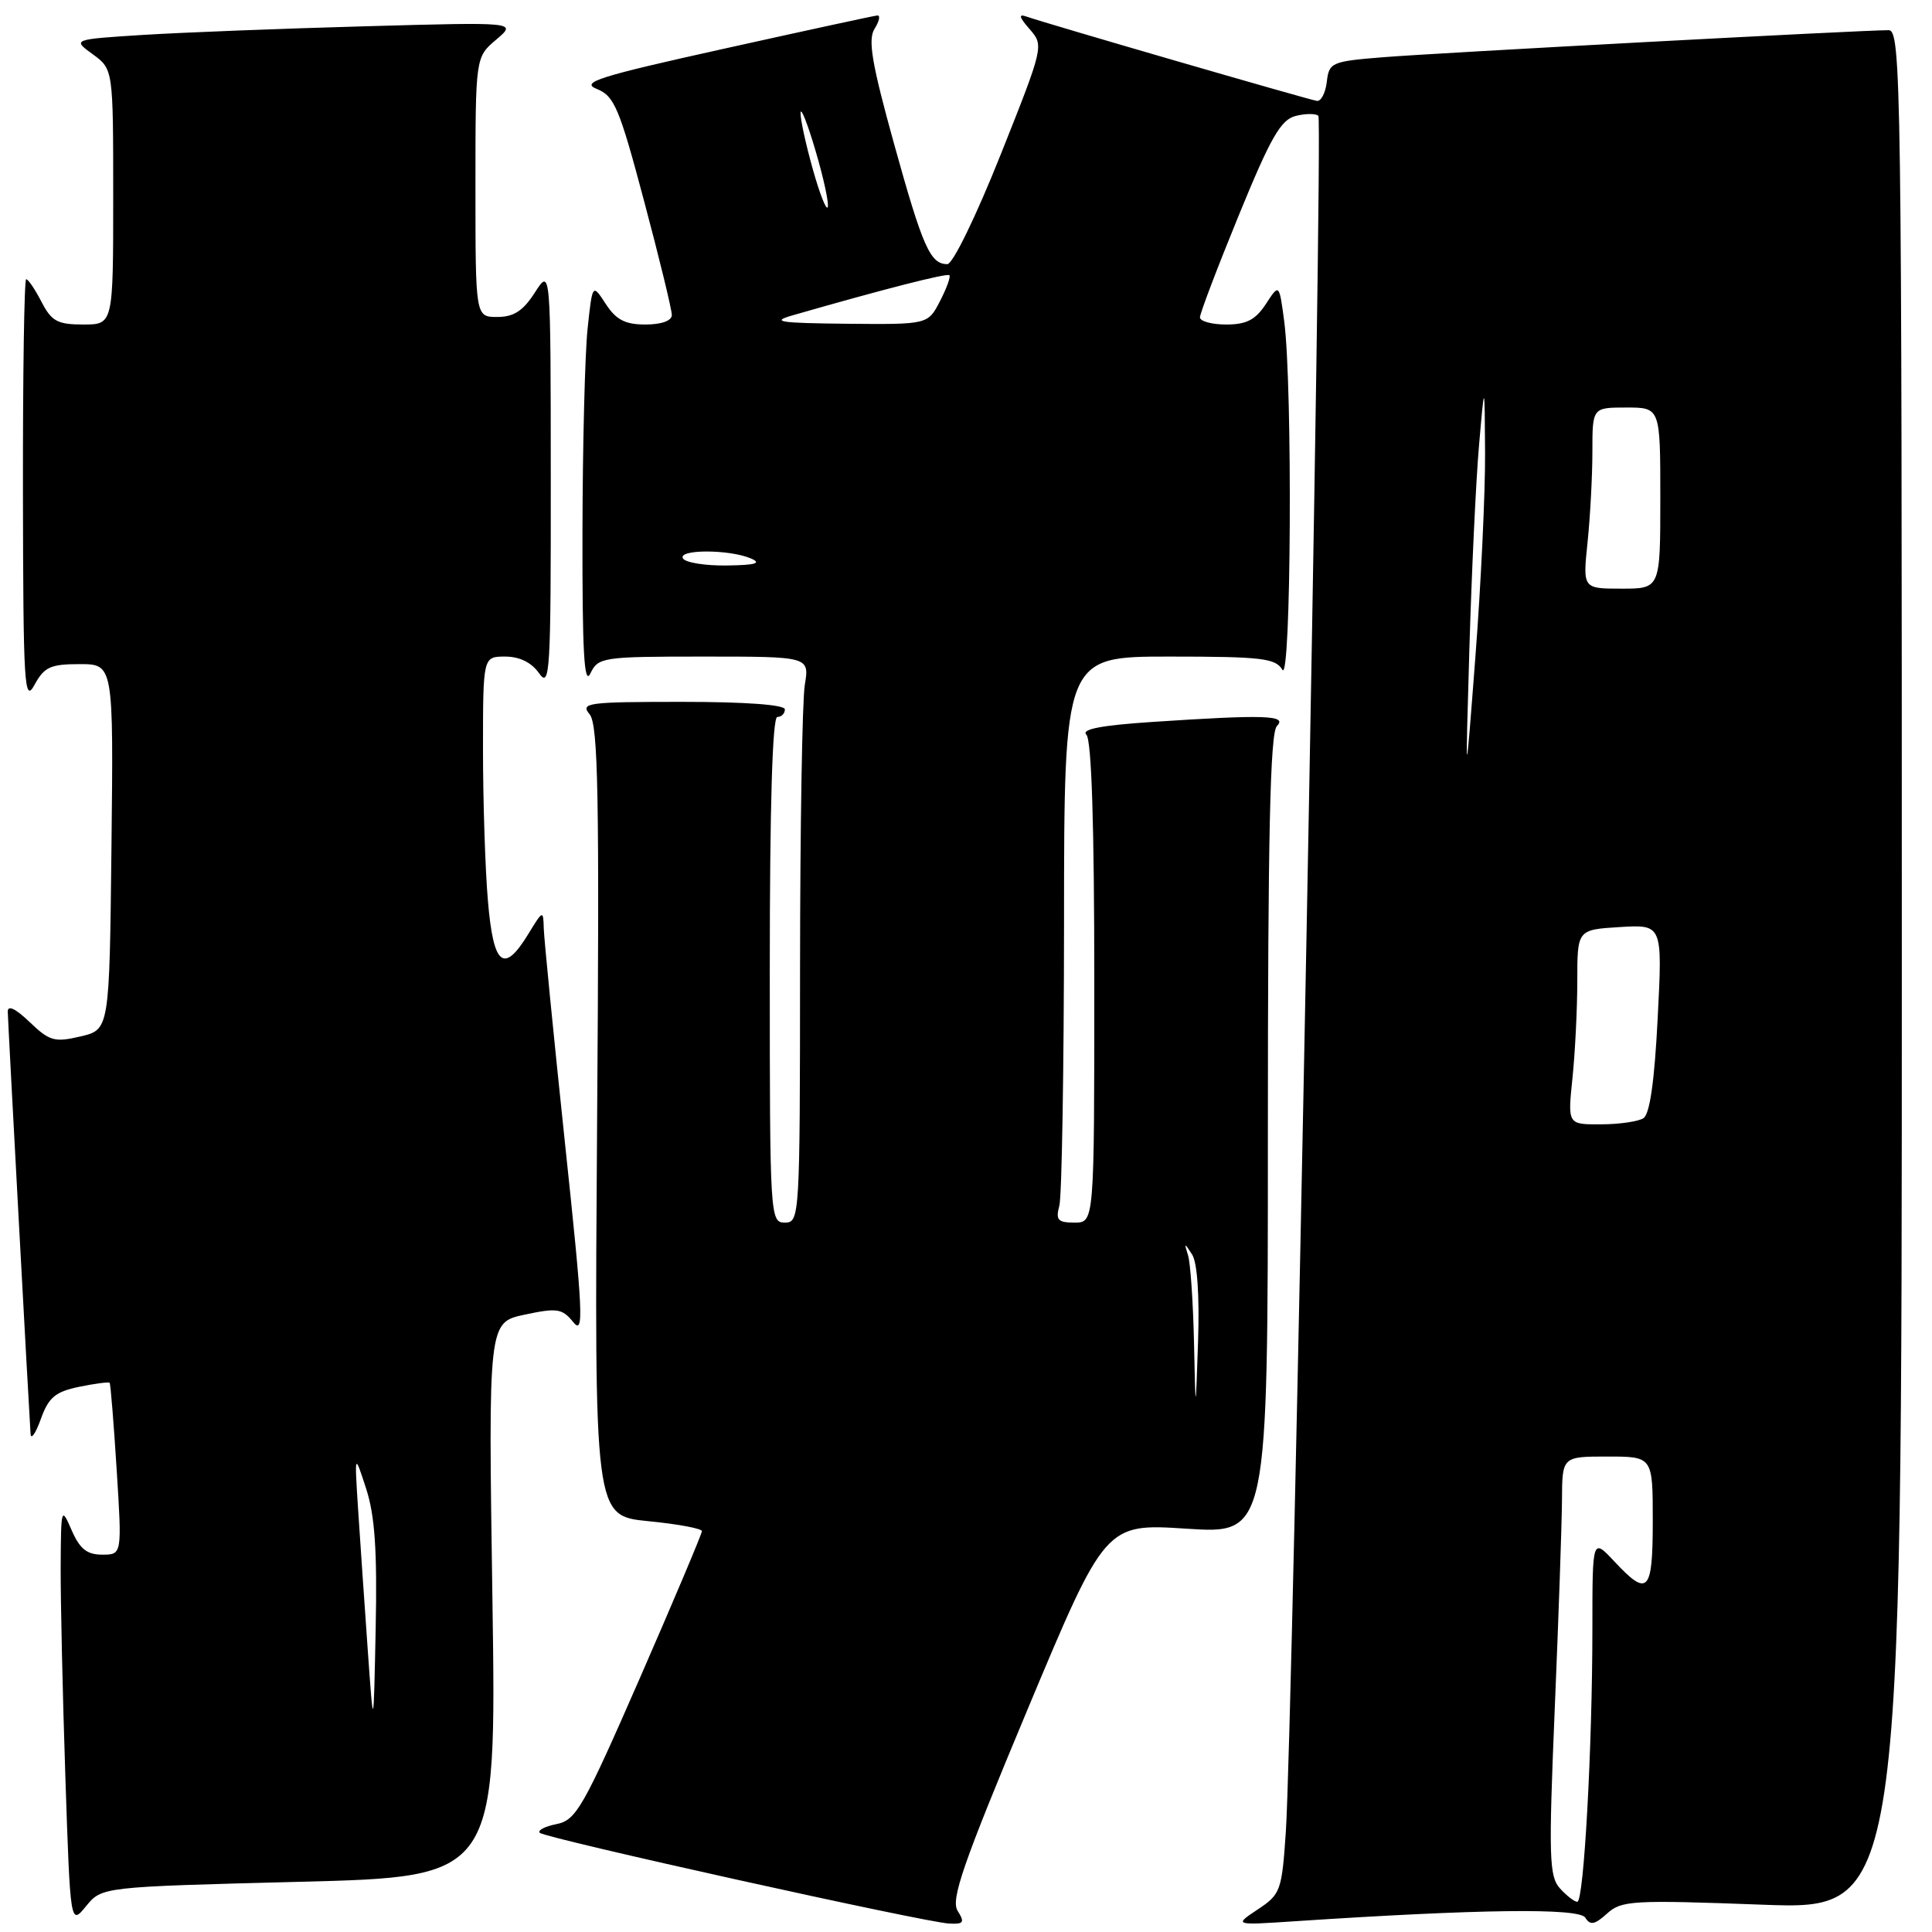<?xml version="1.0" encoding="UTF-8" standalone="no"?>
<!DOCTYPE svg PUBLIC "-//W3C//DTD SVG 1.1//EN" "http://www.w3.org/Graphics/SVG/1.1/DTD/svg11.dtd" >
<svg xmlns="http://www.w3.org/2000/svg" xmlns:xlink="http://www.w3.org/1999/xlink" version="1.1" viewBox="0 0 256 256">
 <g >
 <path fill="currentColor"
d=" M 39.65 249.35 C 65.79 248.69 65.79 248.69 65.25 211.96 C 64.70 175.23 64.70 175.23 69.51 174.20 C 73.83 173.28 74.49 173.38 75.96 175.19 C 77.40 176.97 77.27 174.14 74.85 151.36 C 73.35 137.14 72.09 124.38 72.05 123.00 C 71.99 120.57 71.94 120.59 70.01 123.75 C 66.74 129.11 65.38 127.99 64.65 119.35 C 64.29 115.14 64.00 106.14 64.00 99.35 C 64.00 87.00 64.00 87.00 66.94 87.00 C 68.85 87.00 70.43 87.78 71.44 89.22 C 72.87 91.26 73.00 89.07 72.98 63.47 C 72.97 35.50 72.97 35.50 70.88 38.75 C 69.32 41.19 68.08 42.00 65.90 42.00 C 63.00 42.00 63.00 42.00 63.00 24.79 C 63.00 7.58 63.00 7.58 65.75 5.25 C 68.50 2.92 68.50 2.92 48.50 3.48 C 37.50 3.78 24.24 4.30 19.04 4.62 C 9.58 5.22 9.58 5.22 12.29 7.19 C 15.00 9.17 15.00 9.17 15.00 26.08 C 15.00 43.00 15.00 43.00 11.03 43.00 C 7.62 43.00 6.83 42.57 5.50 40.00 C 4.65 38.35 3.74 37.00 3.47 37.00 C 3.21 37.00 3.02 49.71 3.04 65.25 C 3.08 90.87 3.22 93.24 4.57 90.75 C 5.86 88.38 6.68 88.00 10.55 88.00 C 15.04 88.00 15.04 88.00 14.77 112.21 C 14.50 136.43 14.50 136.43 10.68 137.33 C 7.23 138.14 6.57 137.96 3.93 135.43 C 2.04 133.62 1.01 133.14 1.03 134.06 C 1.05 135.41 3.83 186.77 4.05 190.00 C 4.11 190.82 4.72 189.94 5.41 188.03 C 6.44 185.16 7.32 184.42 10.48 183.76 C 12.58 183.33 14.40 183.09 14.53 183.23 C 14.65 183.38 15.07 188.56 15.46 194.75 C 16.17 206.00 16.17 206.00 13.54 206.00 C 11.52 206.00 10.57 205.24 9.49 202.75 C 8.12 199.60 8.08 199.74 8.04 207.59 C 8.02 212.04 8.30 224.55 8.66 235.40 C 9.32 255.13 9.32 255.13 11.41 252.57 C 13.50 250.02 13.50 250.02 39.65 249.35 Z  M 126.89 253.19 C 125.96 251.70 127.59 246.99 136.11 226.62 C 146.47 201.86 146.47 201.86 157.23 202.56 C 168.00 203.26 168.00 203.26 168.00 150.33 C 168.00 110.50 168.30 97.10 169.20 96.20 C 170.63 94.77 167.58 94.67 152.70 95.66 C 145.89 96.11 143.23 96.63 143.95 97.35 C 144.64 98.04 145.00 109.40 145.00 130.20 C 145.00 162.00 145.00 162.00 142.38 162.00 C 140.16 162.00 139.86 161.66 140.37 159.75 C 140.70 158.51 140.98 141.64 140.99 122.25 C 141.00 87.00 141.00 87.00 154.95 87.00 C 167.18 87.00 169.03 87.22 169.92 88.75 C 171.08 90.74 171.29 50.99 170.16 42.54 C 169.50 37.57 169.50 37.57 167.73 40.29 C 166.36 42.38 165.16 43.00 162.48 43.00 C 160.56 43.00 159.00 42.57 159.00 42.05 C 159.00 41.53 161.31 35.45 164.14 28.54 C 168.38 18.18 169.71 15.86 171.69 15.36 C 173.01 15.03 174.36 15.03 174.69 15.35 C 175.33 16.00 171.29 229.28 170.38 242.71 C 169.85 250.55 169.69 251.00 166.66 253.01 C 163.50 255.11 163.50 255.11 171.50 254.58 C 195.95 252.96 209.26 252.79 210.06 254.10 C 210.71 255.15 211.30 255.04 212.94 253.56 C 214.85 251.82 216.30 251.74 233.50 252.38 C 252.00 253.07 252.00 253.07 252.00 128.53 C 252.00 10.60 251.91 4.00 250.25 4.00 C 246.78 3.99 190.33 7.01 183.31 7.58 C 176.43 8.13 176.10 8.28 175.81 10.83 C 175.64 12.30 175.05 13.44 174.50 13.37 C 173.44 13.22 138.56 3.10 136.00 2.19 C 134.92 1.81 135.04 2.27 136.42 3.85 C 138.33 6.03 138.32 6.11 132.58 20.52 C 129.34 28.64 126.25 35.00 125.53 35.00 C 123.26 35.00 122.27 32.76 118.47 19.07 C 115.52 8.42 114.98 5.26 115.88 3.82 C 116.51 2.82 116.68 2.02 116.26 2.05 C 115.84 2.08 106.72 4.06 96.00 6.44 C 79.25 10.15 76.86 10.91 79.09 11.79 C 81.40 12.72 82.07 14.31 85.35 26.66 C 87.38 34.27 89.03 41.06 89.02 41.75 C 89.01 42.51 87.63 43.00 85.52 43.00 C 82.84 43.00 81.64 42.38 80.27 40.28 C 78.50 37.56 78.50 37.56 77.86 43.53 C 77.51 46.81 77.20 58.95 77.18 70.50 C 77.15 86.29 77.40 90.94 78.22 89.25 C 79.27 87.08 79.78 87.00 93.28 87.00 C 107.26 87.00 107.26 87.00 106.64 90.75 C 106.30 92.81 106.02 109.69 106.01 128.25 C 106.00 161.33 105.96 162.00 104.00 162.00 C 102.04 162.00 102.00 161.33 102.00 128.50 C 102.00 106.83 102.35 95.00 103.00 95.00 C 103.55 95.00 104.00 94.55 104.00 94.00 C 104.00 93.38 98.79 93.00 90.38 93.00 C 77.82 93.00 76.86 93.13 78.13 94.65 C 79.26 96.02 79.44 105.34 79.12 148.58 C 78.75 200.85 78.75 200.85 85.87 201.56 C 89.79 201.94 93.00 202.54 93.01 202.88 C 93.01 203.22 89.32 211.97 84.80 222.32 C 77.28 239.53 76.34 241.18 73.75 241.70 C 72.20 242.01 71.20 242.53 71.53 242.86 C 72.24 243.57 122.51 254.72 125.76 254.88 C 127.70 254.98 127.86 254.74 126.89 253.19 Z  M 48.72 218.50 C 48.29 212.45 47.72 204.12 47.45 200.00 C 46.97 192.50 46.97 192.50 48.51 197.24 C 49.67 200.79 49.99 205.45 49.78 215.74 C 49.50 229.50 49.50 229.50 48.72 218.50 Z  M 206.70 250.22 C 205.27 248.64 205.19 246.09 206.01 226.47 C 206.52 214.39 206.95 201.91 206.97 198.75 C 207.00 193.00 207.00 193.00 213.00 193.00 C 219.00 193.00 219.00 193.00 219.00 201.50 C 219.00 211.01 218.37 211.68 213.90 206.89 C 211.00 203.79 211.00 203.79 211.00 215.74 C 211.00 231.50 209.87 252.00 209.00 252.00 C 208.62 252.00 207.59 251.20 206.70 250.22 Z  M 158.21 177.83 C 158.09 172.51 157.74 167.34 157.42 166.33 C 156.89 164.64 156.93 164.63 157.96 166.23 C 158.65 167.29 158.95 171.70 158.75 177.73 C 158.42 187.50 158.42 187.50 158.21 177.83 Z  M 208.36 142.85 C 208.71 139.47 209.00 133.66 209.00 129.95 C 209.00 123.19 209.00 123.19 214.64 122.84 C 220.29 122.50 220.29 122.50 219.65 134.93 C 219.23 143.25 218.61 147.63 217.76 148.17 C 217.07 148.61 214.52 148.98 212.11 148.98 C 207.72 149.00 207.72 149.00 208.36 142.85 Z  M 194.70 86.00 C 195.00 75.83 195.57 63.67 195.98 59.00 C 196.72 50.50 196.72 50.50 196.78 60.00 C 196.81 65.22 196.24 77.38 195.50 87.00 C 194.16 104.50 194.16 104.50 194.70 86.00 Z  M 210.36 71.85 C 210.71 68.47 211.00 63.07 211.00 59.85 C 211.00 54.00 211.00 54.00 215.50 54.00 C 220.00 54.00 220.00 54.00 220.00 66.00 C 220.00 78.00 220.00 78.00 214.86 78.00 C 209.72 78.00 209.72 78.00 210.36 71.85 Z  M 90.50 74.00 C 89.74 72.77 96.65 72.77 99.50 74.00 C 100.97 74.63 100.13 74.88 96.31 74.93 C 93.45 74.97 90.84 74.55 90.50 74.00 Z  M 105.00 41.79 C 117.10 38.31 125.50 36.16 125.80 36.47 C 125.99 36.66 125.43 38.21 124.55 39.91 C 122.95 43.00 122.95 43.00 112.22 42.90 C 103.27 42.81 102.08 42.63 105.00 41.79 Z  M 107.69 22.38 C 106.76 19.07 106.03 15.72 106.08 14.93 C 106.12 14.15 107.02 16.42 108.07 20.00 C 109.13 23.58 109.85 26.92 109.68 27.44 C 109.51 27.96 108.61 25.68 107.69 22.38 Z "/>
</g>
</svg>